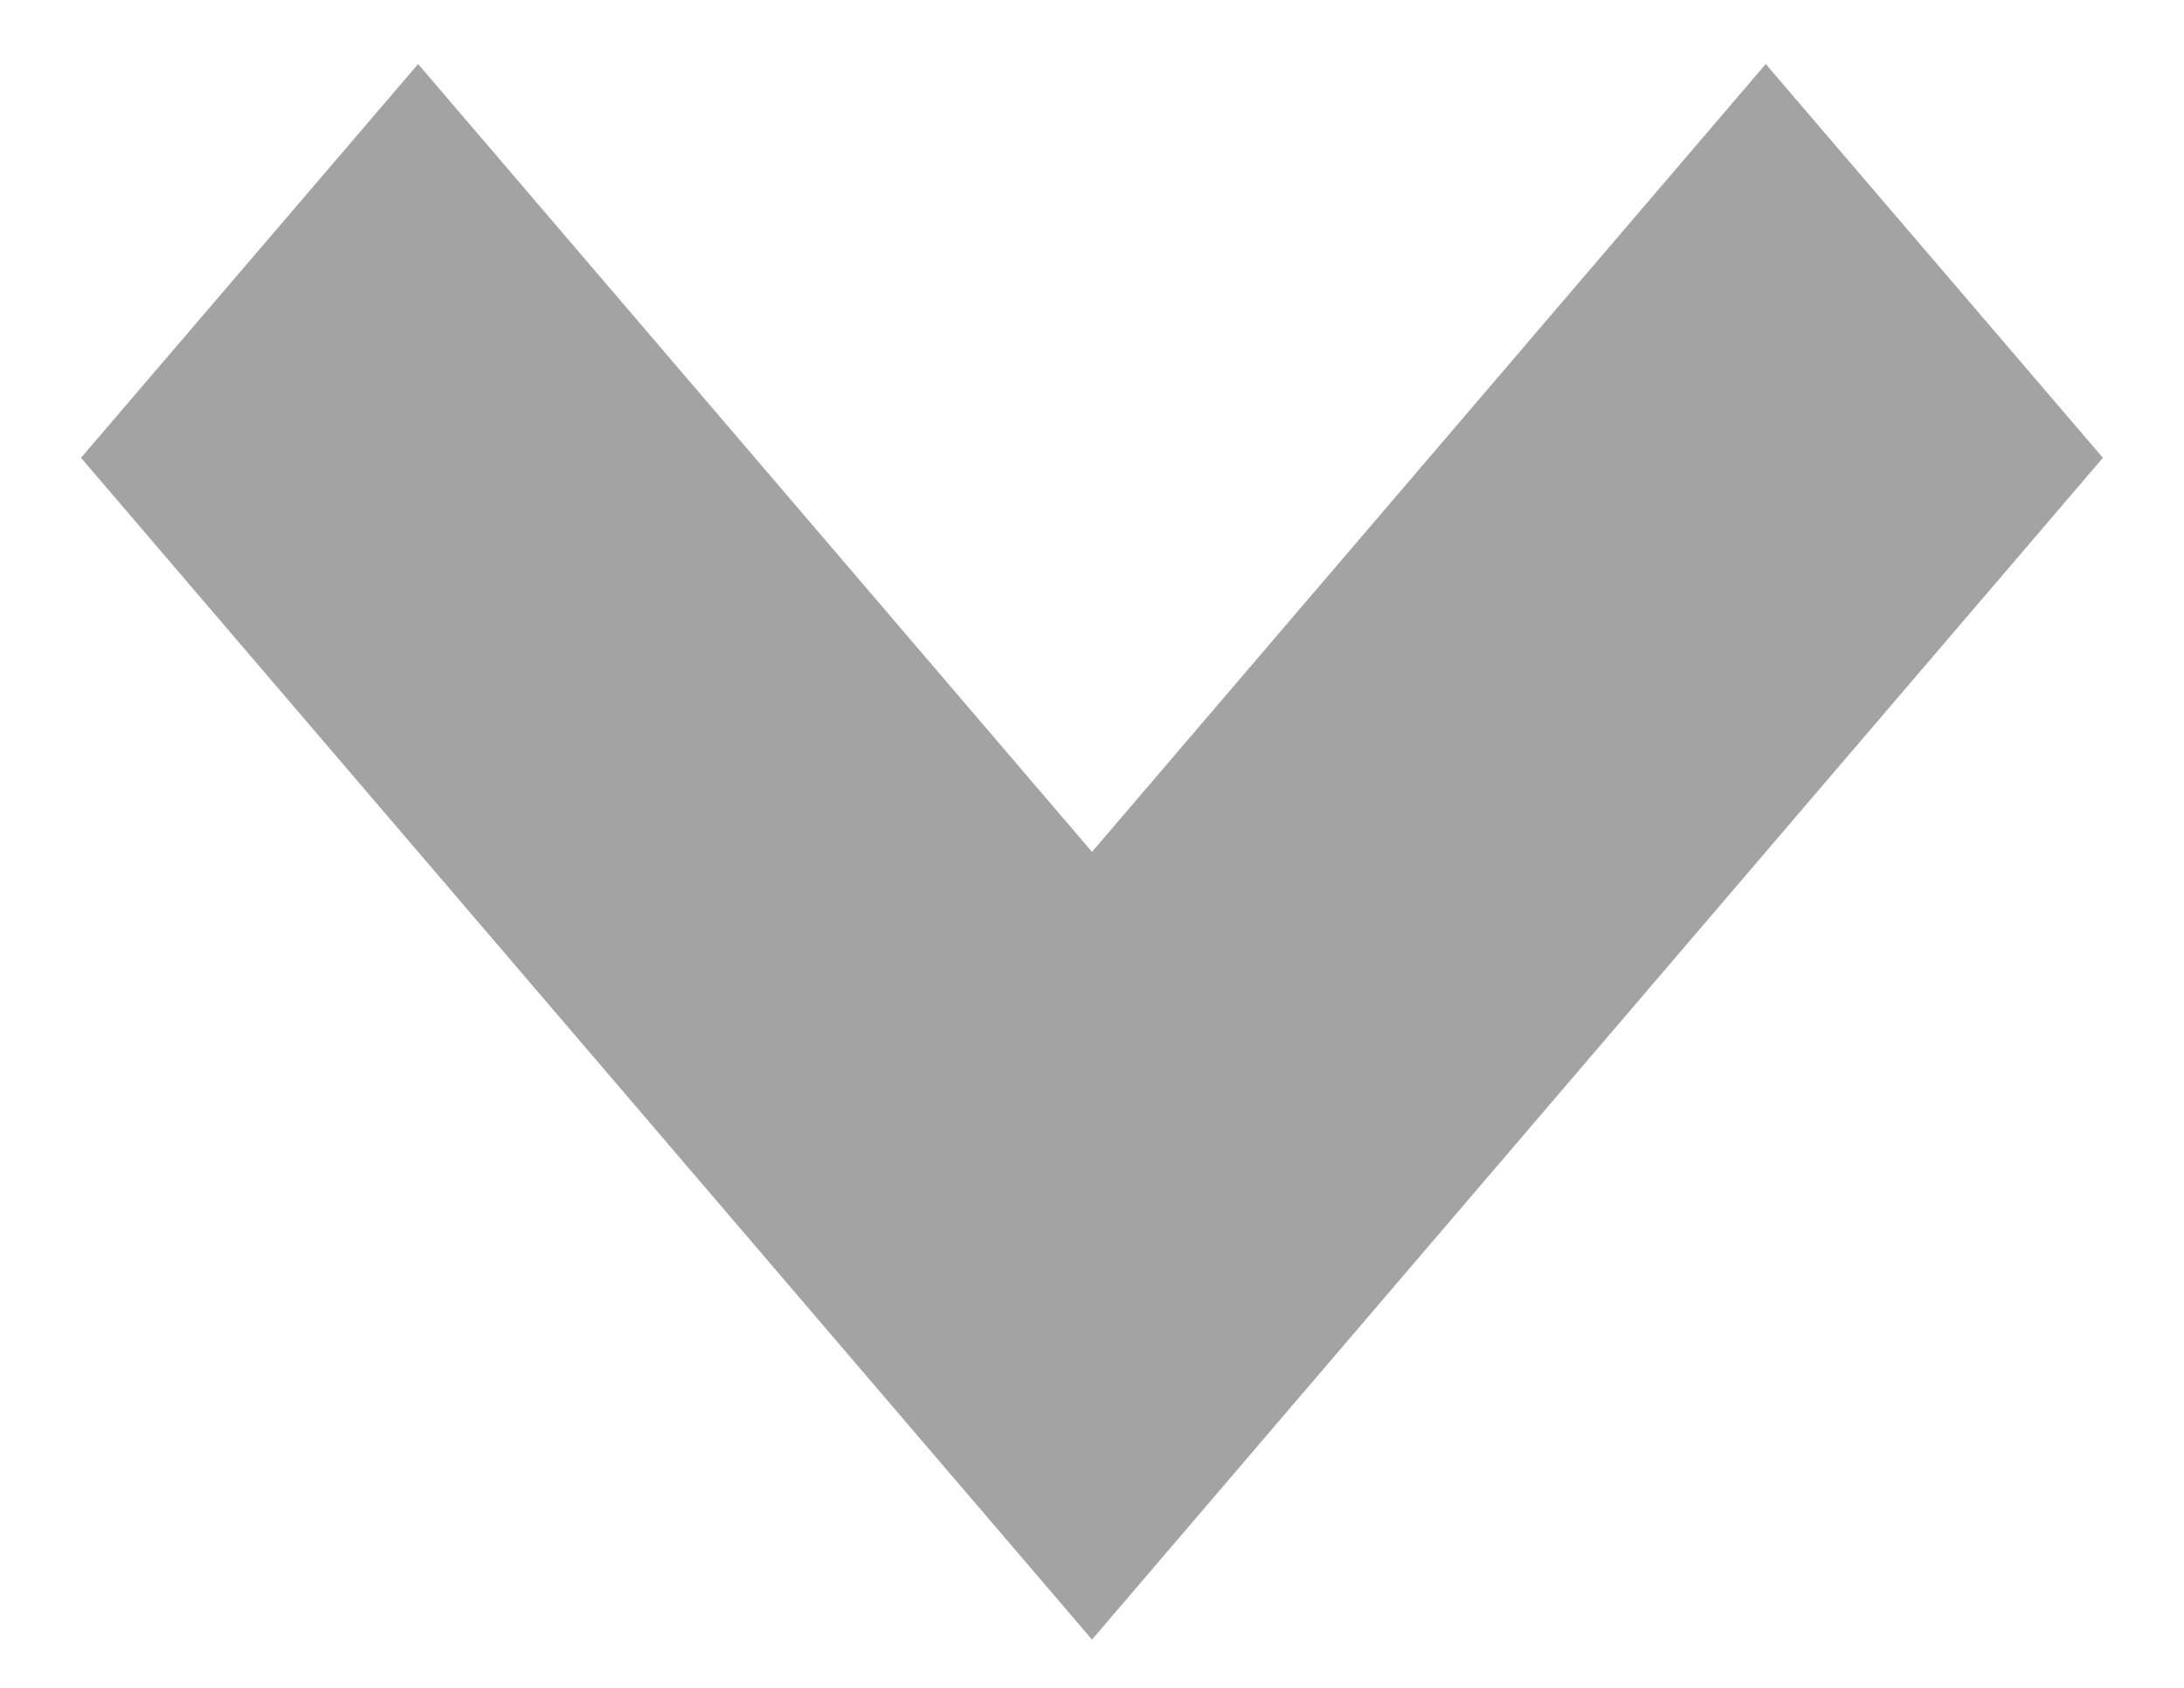 <svg width="22" height="17" viewBox="0 0 22 17" fill="none" xmlns="http://www.w3.org/2000/svg">
<path d="M11 16.514L0.816 4.611L4.212 0.645L11 8.58L17.787 0.645L21.183 4.611L11 16.514Z" fill="#A3A3A3"/>
</svg>
